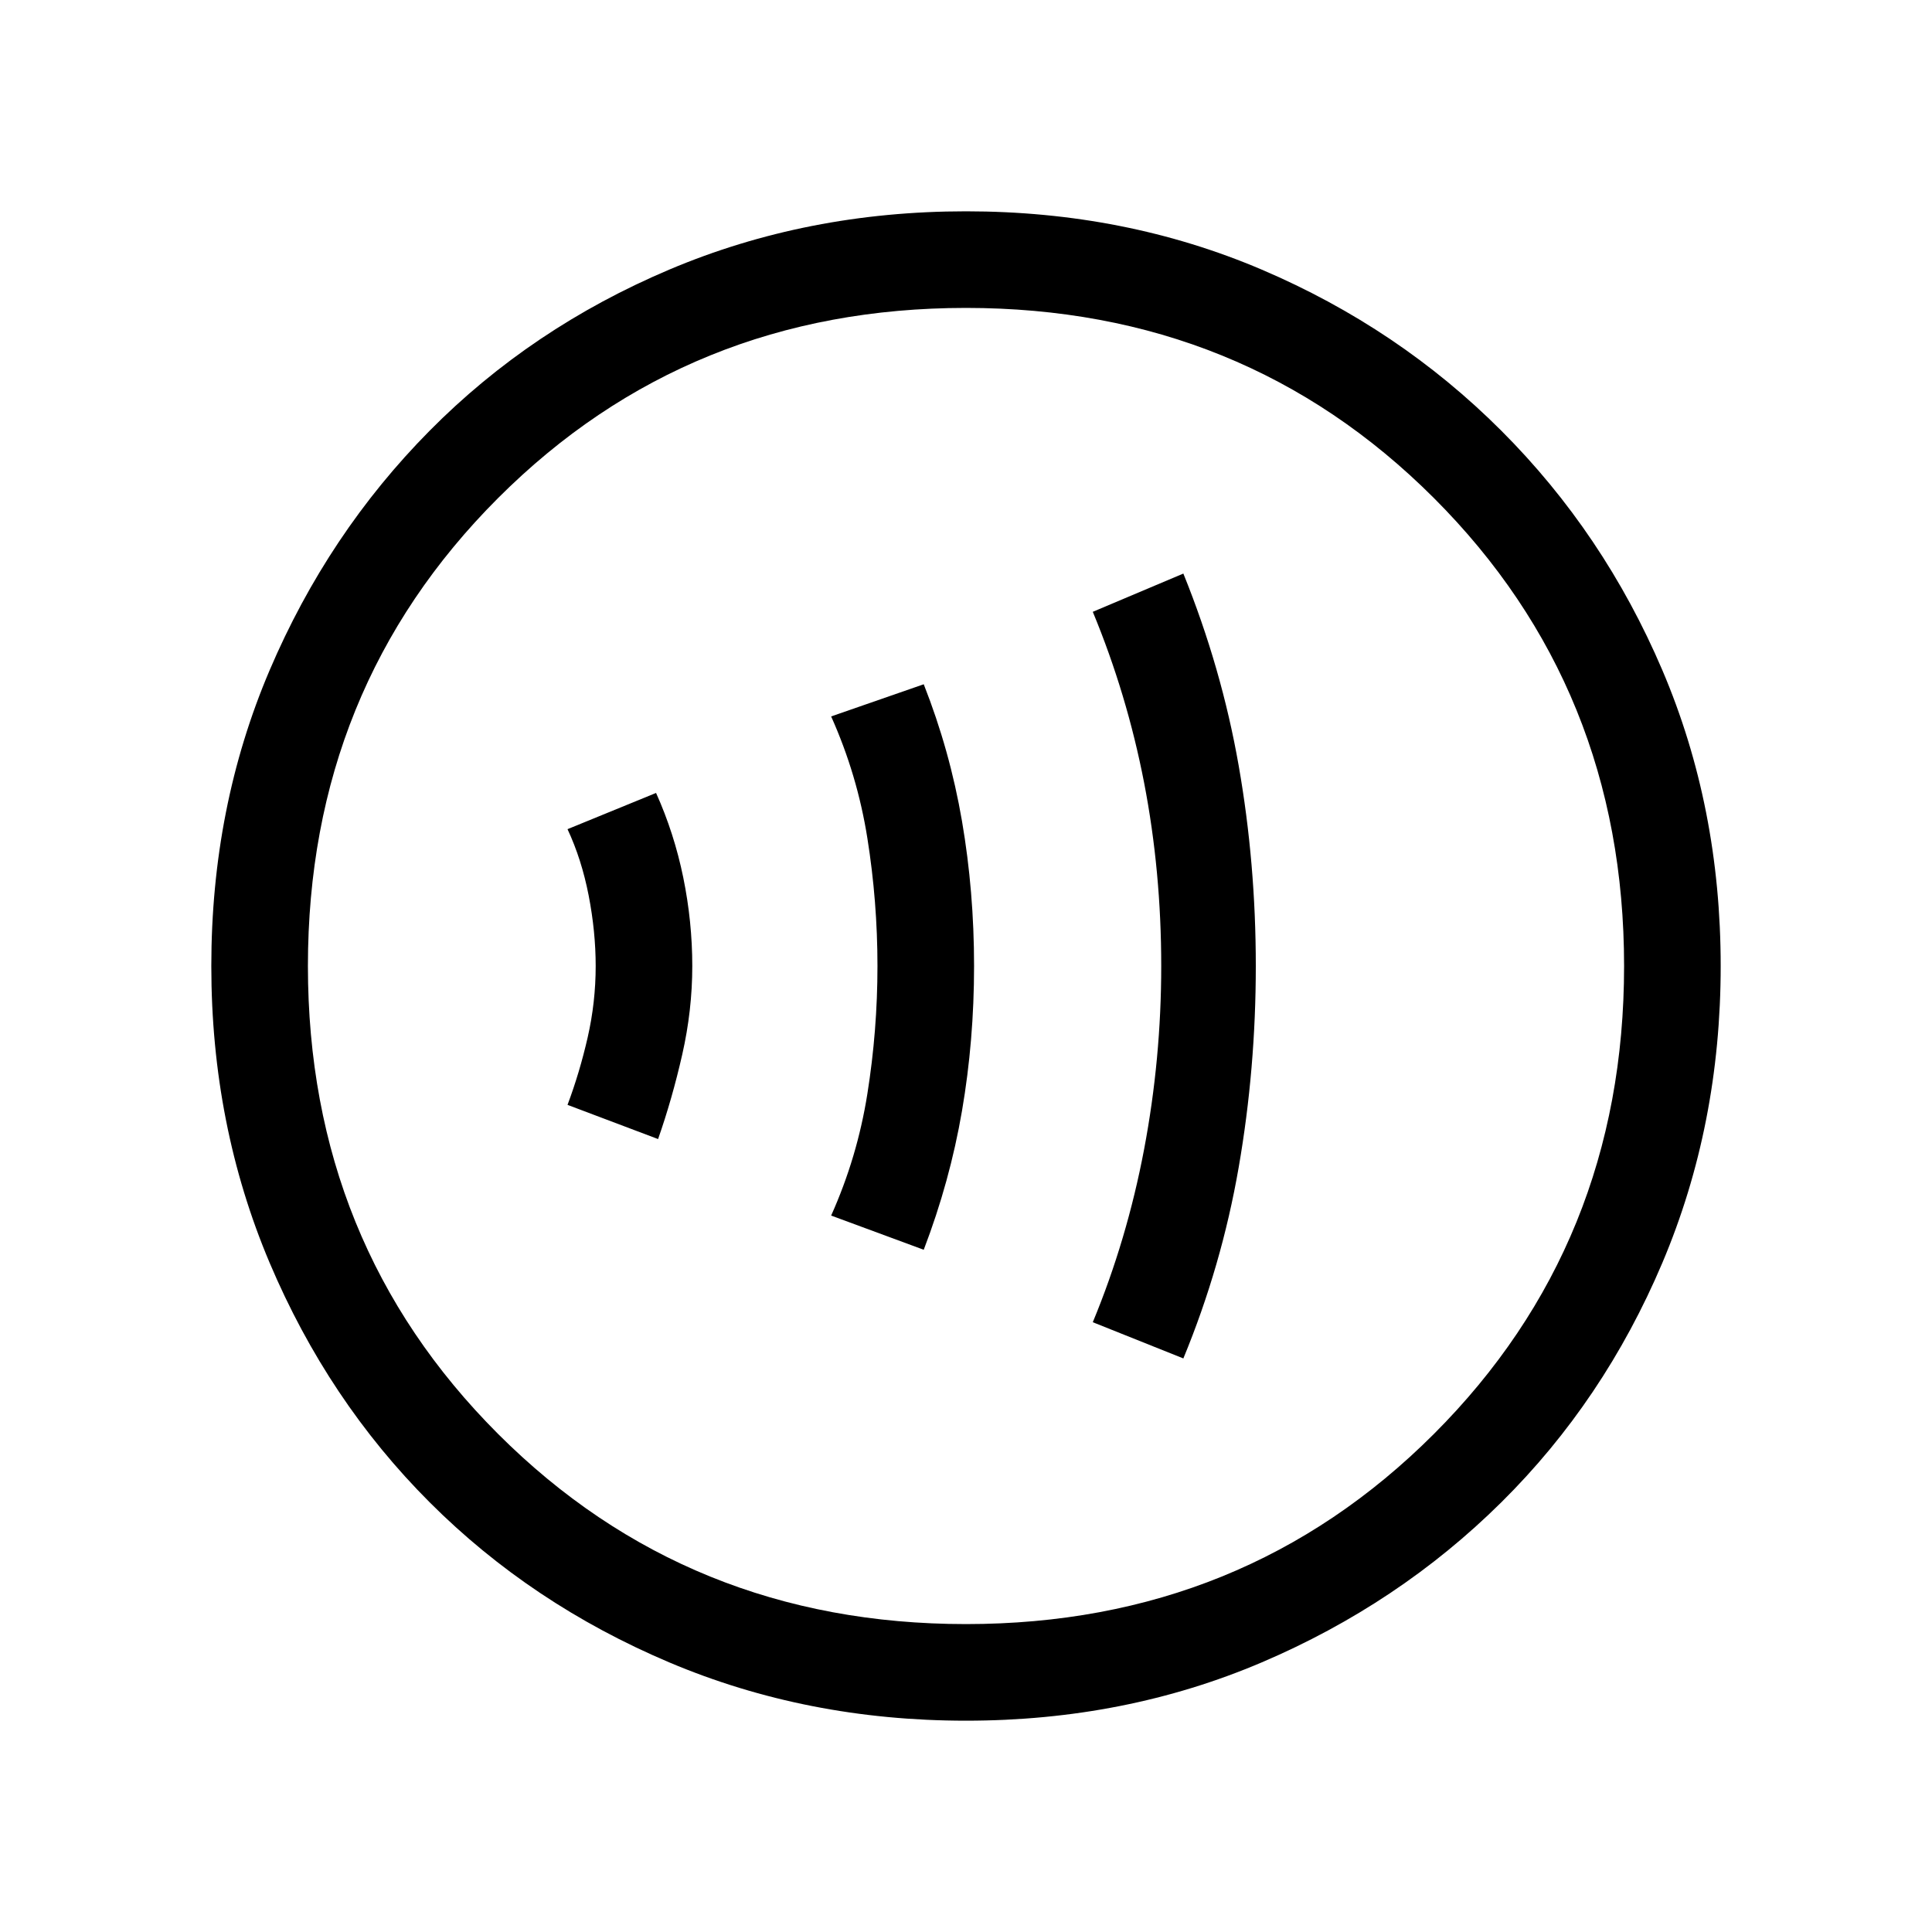 <svg xmlns="http://www.w3.org/2000/svg" height="40" width="40"><path d="M24.5 28.125Q25.292 26.208 25.646 24.167Q26 22.125 26 20Q26 17.875 25.646 15.854Q25.292 13.833 24.5 11.875L22.625 12.667Q23.333 14.375 23.688 16.208Q24.042 18.042 24.042 20Q24.042 21.917 23.688 23.792Q23.333 25.667 22.625 27.375ZM19.125 25.875Q19.667 24.458 19.917 23Q20.167 21.542 20.167 20Q20.167 18.458 19.917 17Q19.667 15.542 19.125 14.167L17.208 14.833Q17.75 16.042 17.958 17.354Q18.167 18.667 18.167 20Q18.167 21.333 17.958 22.646Q17.75 23.958 17.208 25.167ZM13.625 23.583Q13.917 22.75 14.125 21.833Q14.333 20.917 14.333 20Q14.333 19.083 14.146 18.167Q13.958 17.25 13.583 16.417L11.75 17.167Q12.042 17.792 12.188 18.542Q12.333 19.292 12.333 20Q12.333 20.75 12.167 21.479Q12 22.208 11.75 22.875ZM20 35.625Q16.708 35.625 13.854 34.417Q11 33.208 8.896 31.104Q6.792 29 5.583 26.146Q4.375 23.292 4.375 20Q4.375 16.708 5.583 13.875Q6.792 11.042 8.896 8.917Q11 6.792 13.854 5.583Q16.708 4.375 20 4.375Q23.292 4.375 26.125 5.583Q28.958 6.792 31.083 8.917Q33.208 11.042 34.417 13.875Q35.625 16.708 35.625 20Q35.625 23.292 34.417 26.146Q33.208 29 31.083 31.104Q28.958 33.208 26.125 34.417Q23.292 35.625 20 35.625ZM19.625 20Q19.625 20 19.625 20Q19.625 20 19.625 20Q19.625 20 19.625 20Q19.625 20 19.625 20Q19.625 20 19.625 20Q19.625 20 19.625 20Q19.625 20 19.625 20Q19.625 20 19.625 20ZM20 33.625Q25.75 33.625 29.688 29.688Q33.625 25.75 33.625 20Q33.625 14.25 29.688 10.312Q25.75 6.375 20 6.375Q14.25 6.375 10.312 10.312Q6.375 14.25 6.375 20Q6.375 25.75 10.312 29.688Q14.25 33.625 20 33.625Z"/></svg>